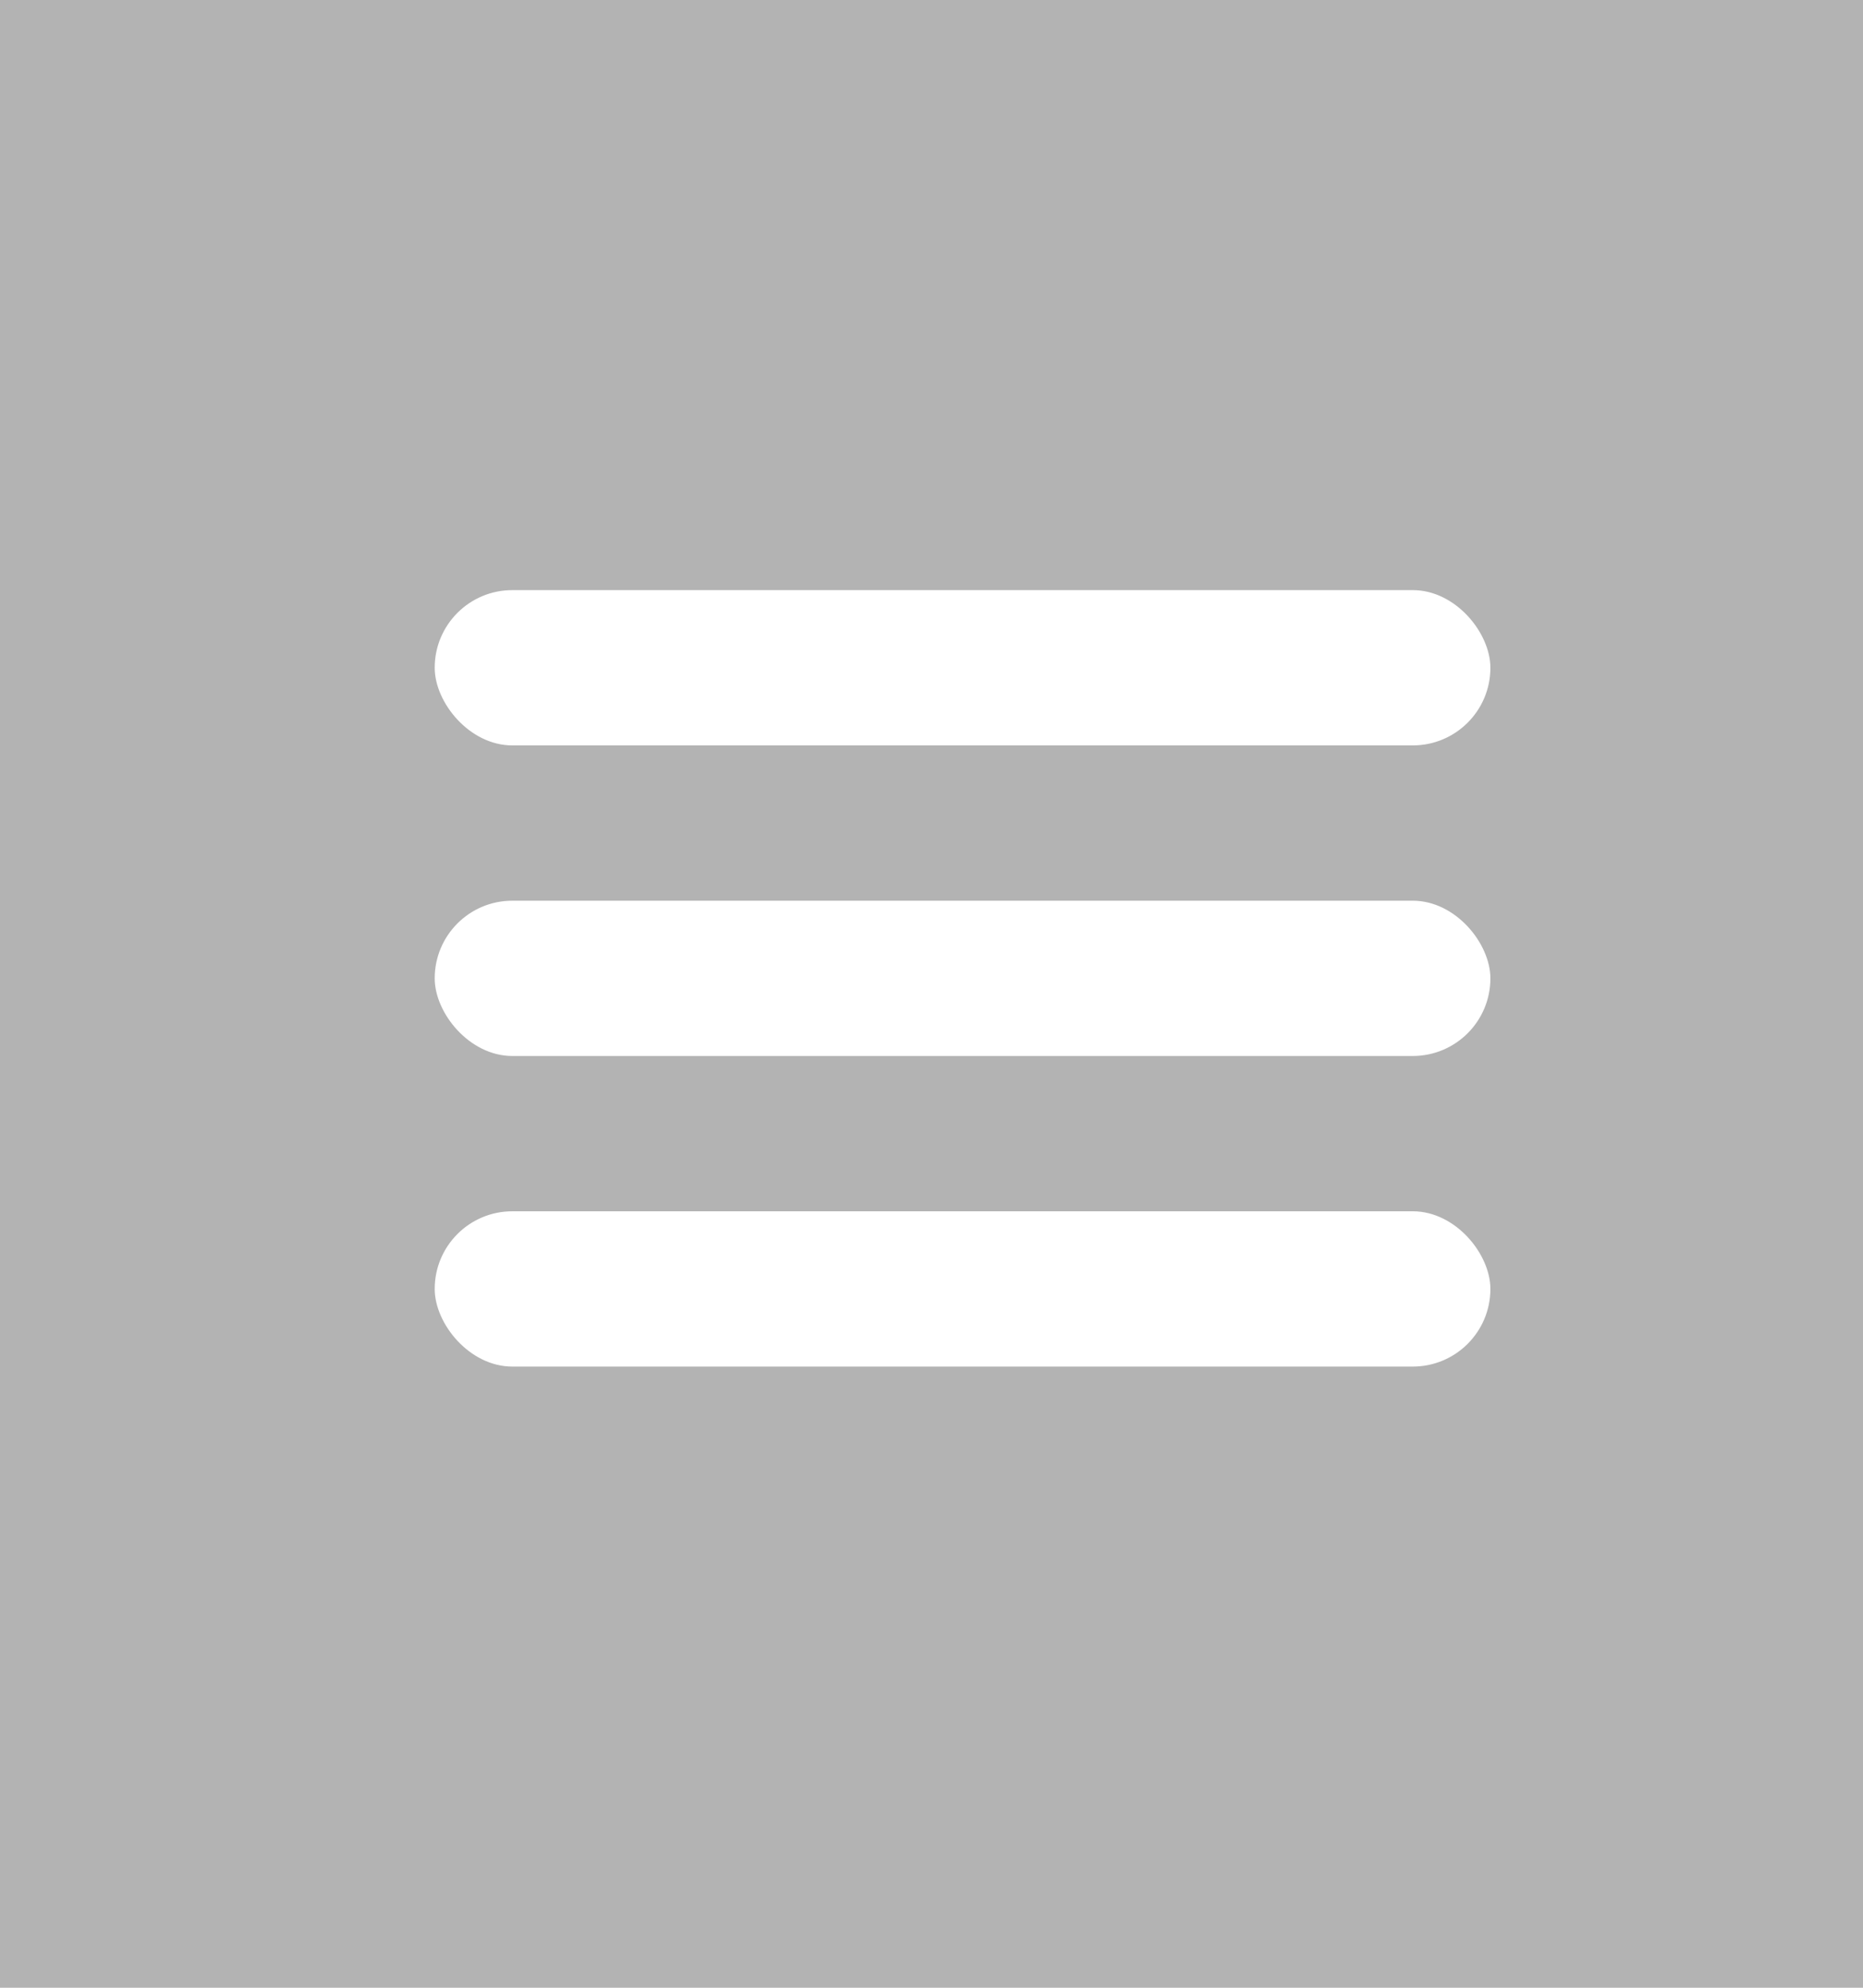 <svg width="60" height="64" viewBox="0 0 60 64" fill="none" xmlns="http://www.w3.org/2000/svg">
<rect width="60" height="64" fill="#B3B3B3"/>
<rect x="14" y="19" width="34" height="5" rx="2.5" fill="white"/>
<rect x="14" y="39" width="34" height="5" rx="2.5" fill="white"/>
<rect x="14" y="29" width="34" height="5" rx="2.5" fill="white"/>
</svg>

